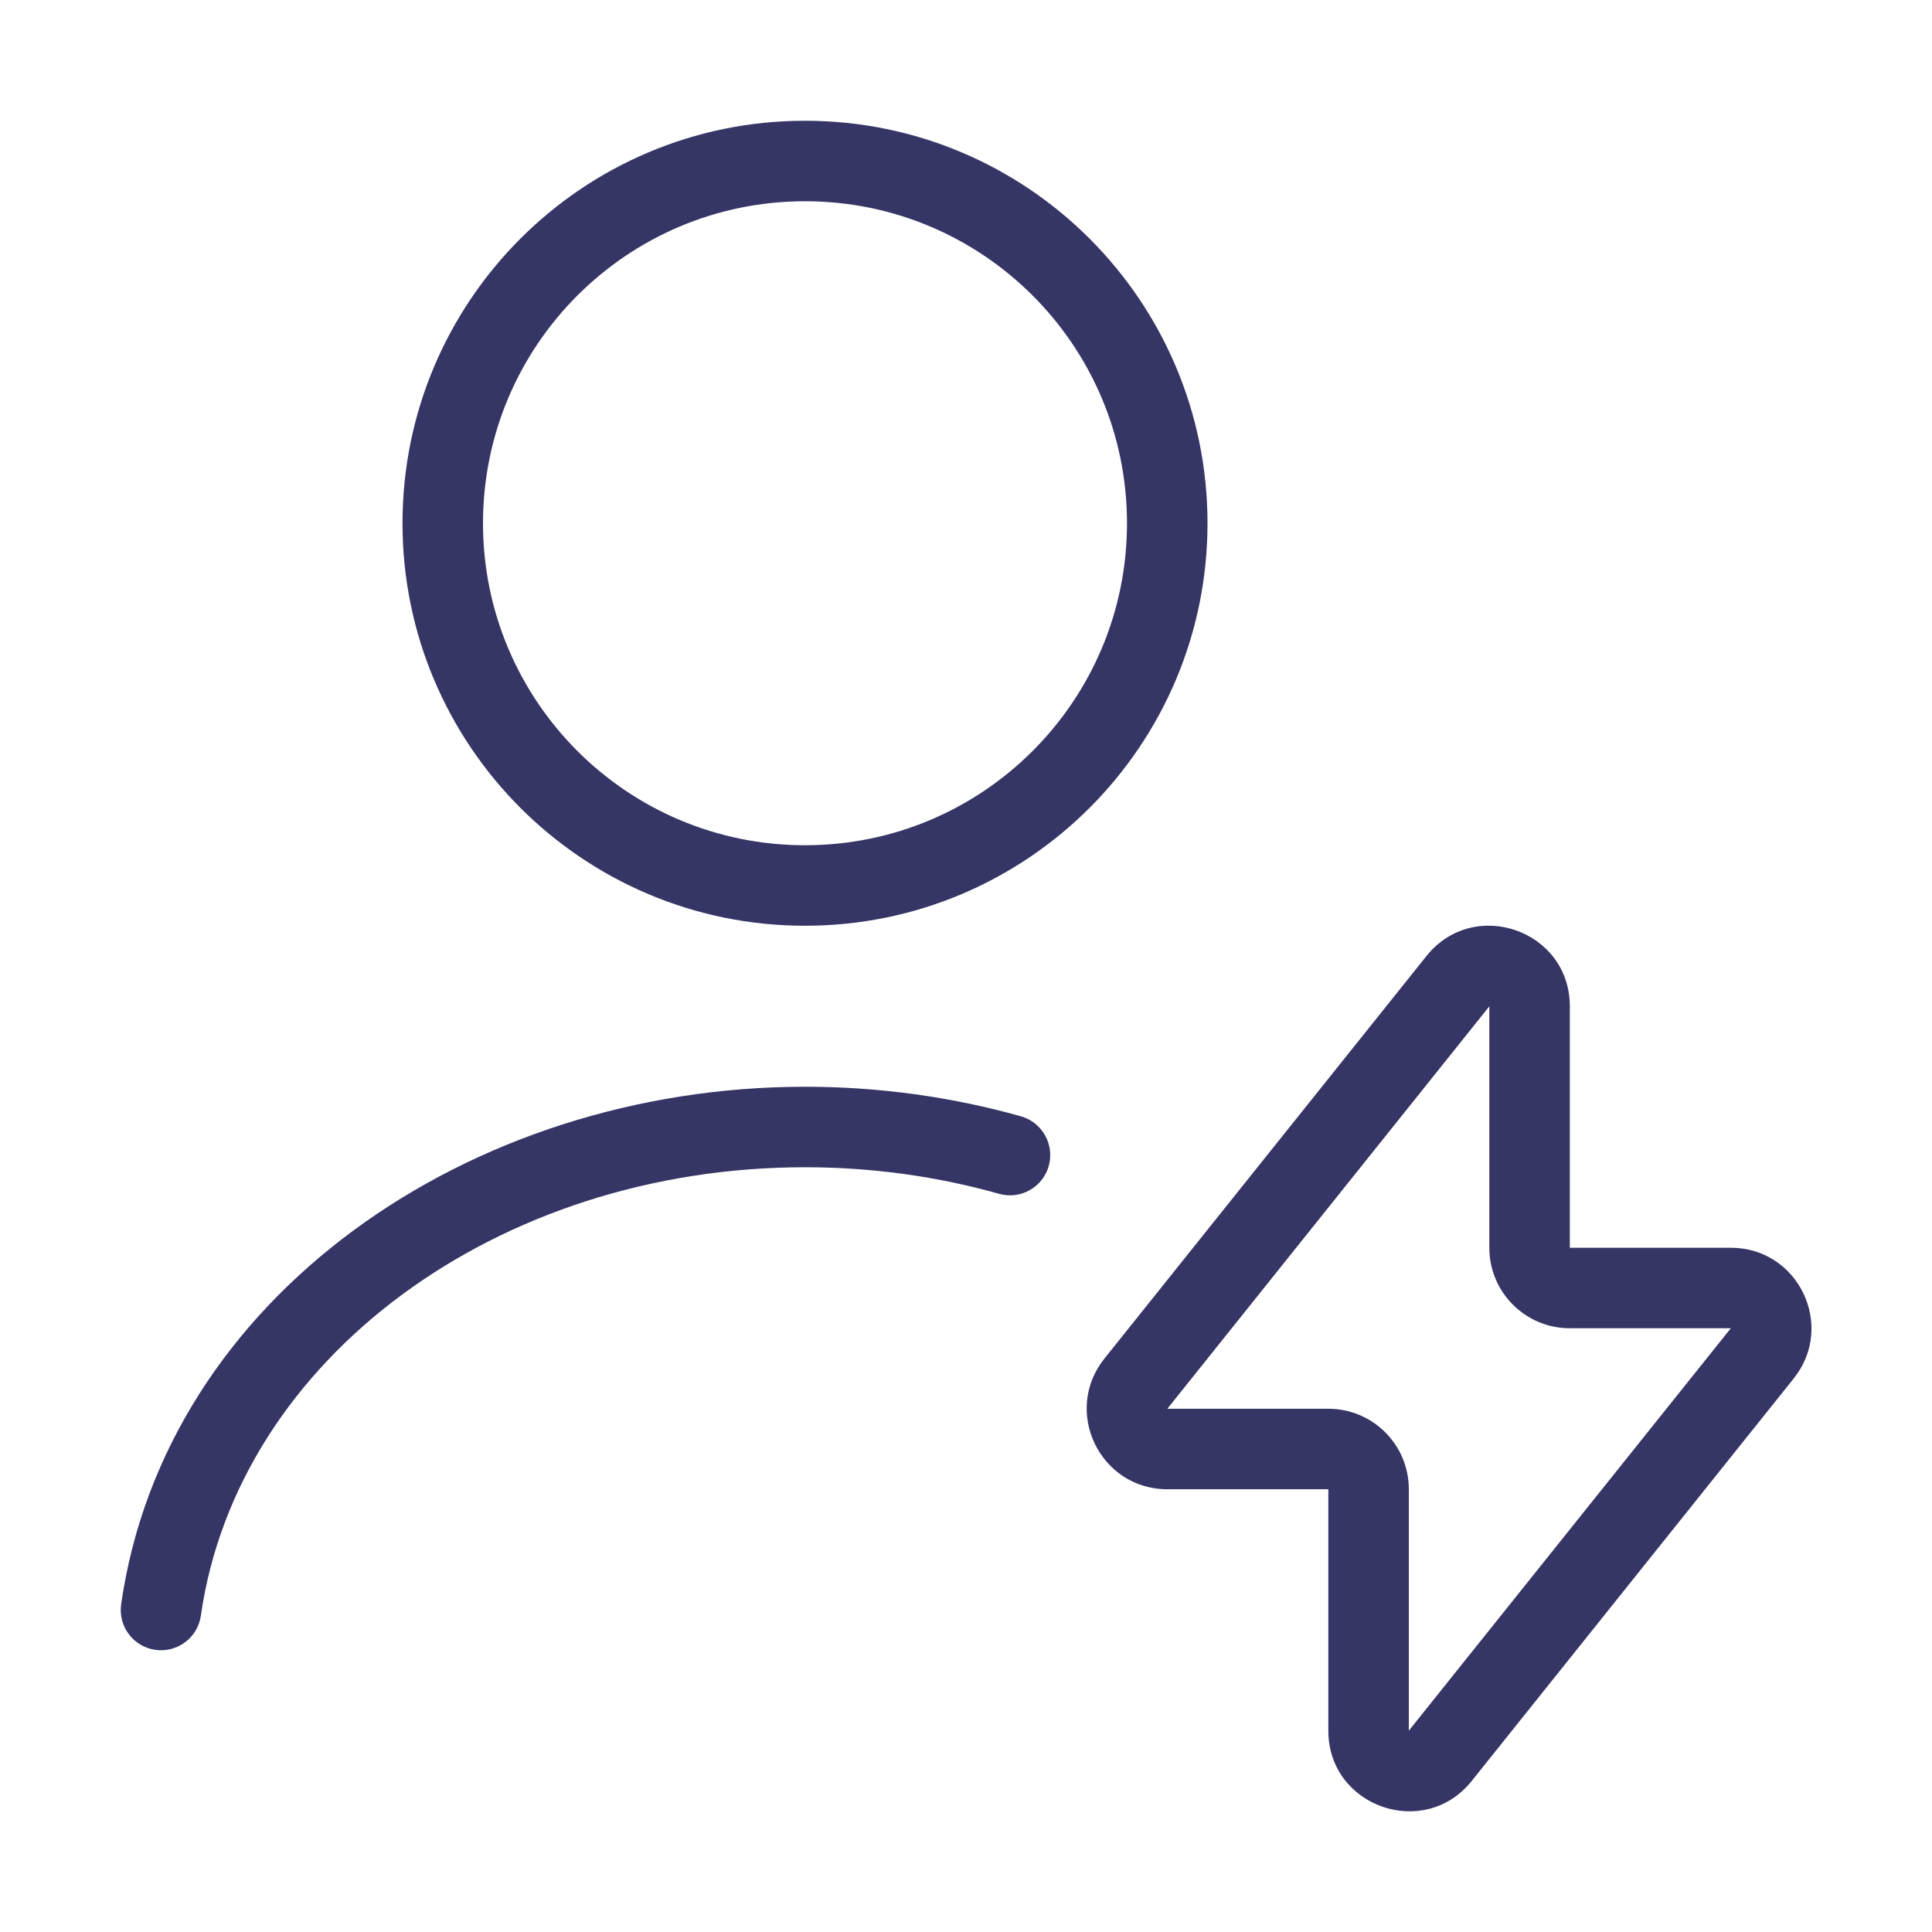 <svg width="24" height="24" viewBox="0 0 24 24" fill="none" xmlns="http://www.w3.org/2000/svg">
<path fill-rule="evenodd" clip-rule="evenodd" d="M5 6.5C5 3.739 7.239 1.5 10 1.5C12.761 1.5 15 3.739 15 6.5C15 9.261 12.761 11.5 10 11.5C7.239 11.5 5 9.261 5 6.5ZM10 2.5C7.791 2.5 6 4.291 6 6.5C6 8.709 7.791 10.5 10 10.5C12.209 10.5 14 8.709 14 6.5C14 4.291 12.209 2.5 10 2.5Z" fill="#353566"/>
<path d="M10.001 14.5C6.177 14.5 2.951 16.882 2.495 20.071C2.456 20.344 2.203 20.534 1.929 20.495C1.656 20.456 1.466 20.203 1.505 19.929C2.05 16.118 5.823 13.5 10.001 13.5C10.928 13.5 11.831 13.628 12.682 13.867C12.947 13.942 13.102 14.218 13.028 14.484C12.953 14.75 12.677 14.905 12.411 14.83C11.649 14.615 10.837 14.5 10.001 14.5Z" fill="#353566"/>
<path fill-rule="evenodd" clip-rule="evenodd" d="M19.501 12.501C19.501 11.555 18.31 11.139 17.72 11.876L13.72 16.876C13.196 17.531 13.663 18.5 14.501 18.5H16.501V21.499C16.501 22.445 17.692 22.861 18.282 22.124L22.282 17.124C22.806 16.469 22.339 15.5 21.501 15.5H19.501V12.501ZM18.501 12.501V15.5C18.501 16.053 18.949 16.5 19.501 16.5H21.501L17.501 21.499L17.501 18.5C17.501 17.947 17.053 17.5 16.501 17.5H14.501L18.501 12.501Z" fill="#353566"/>
</svg>
